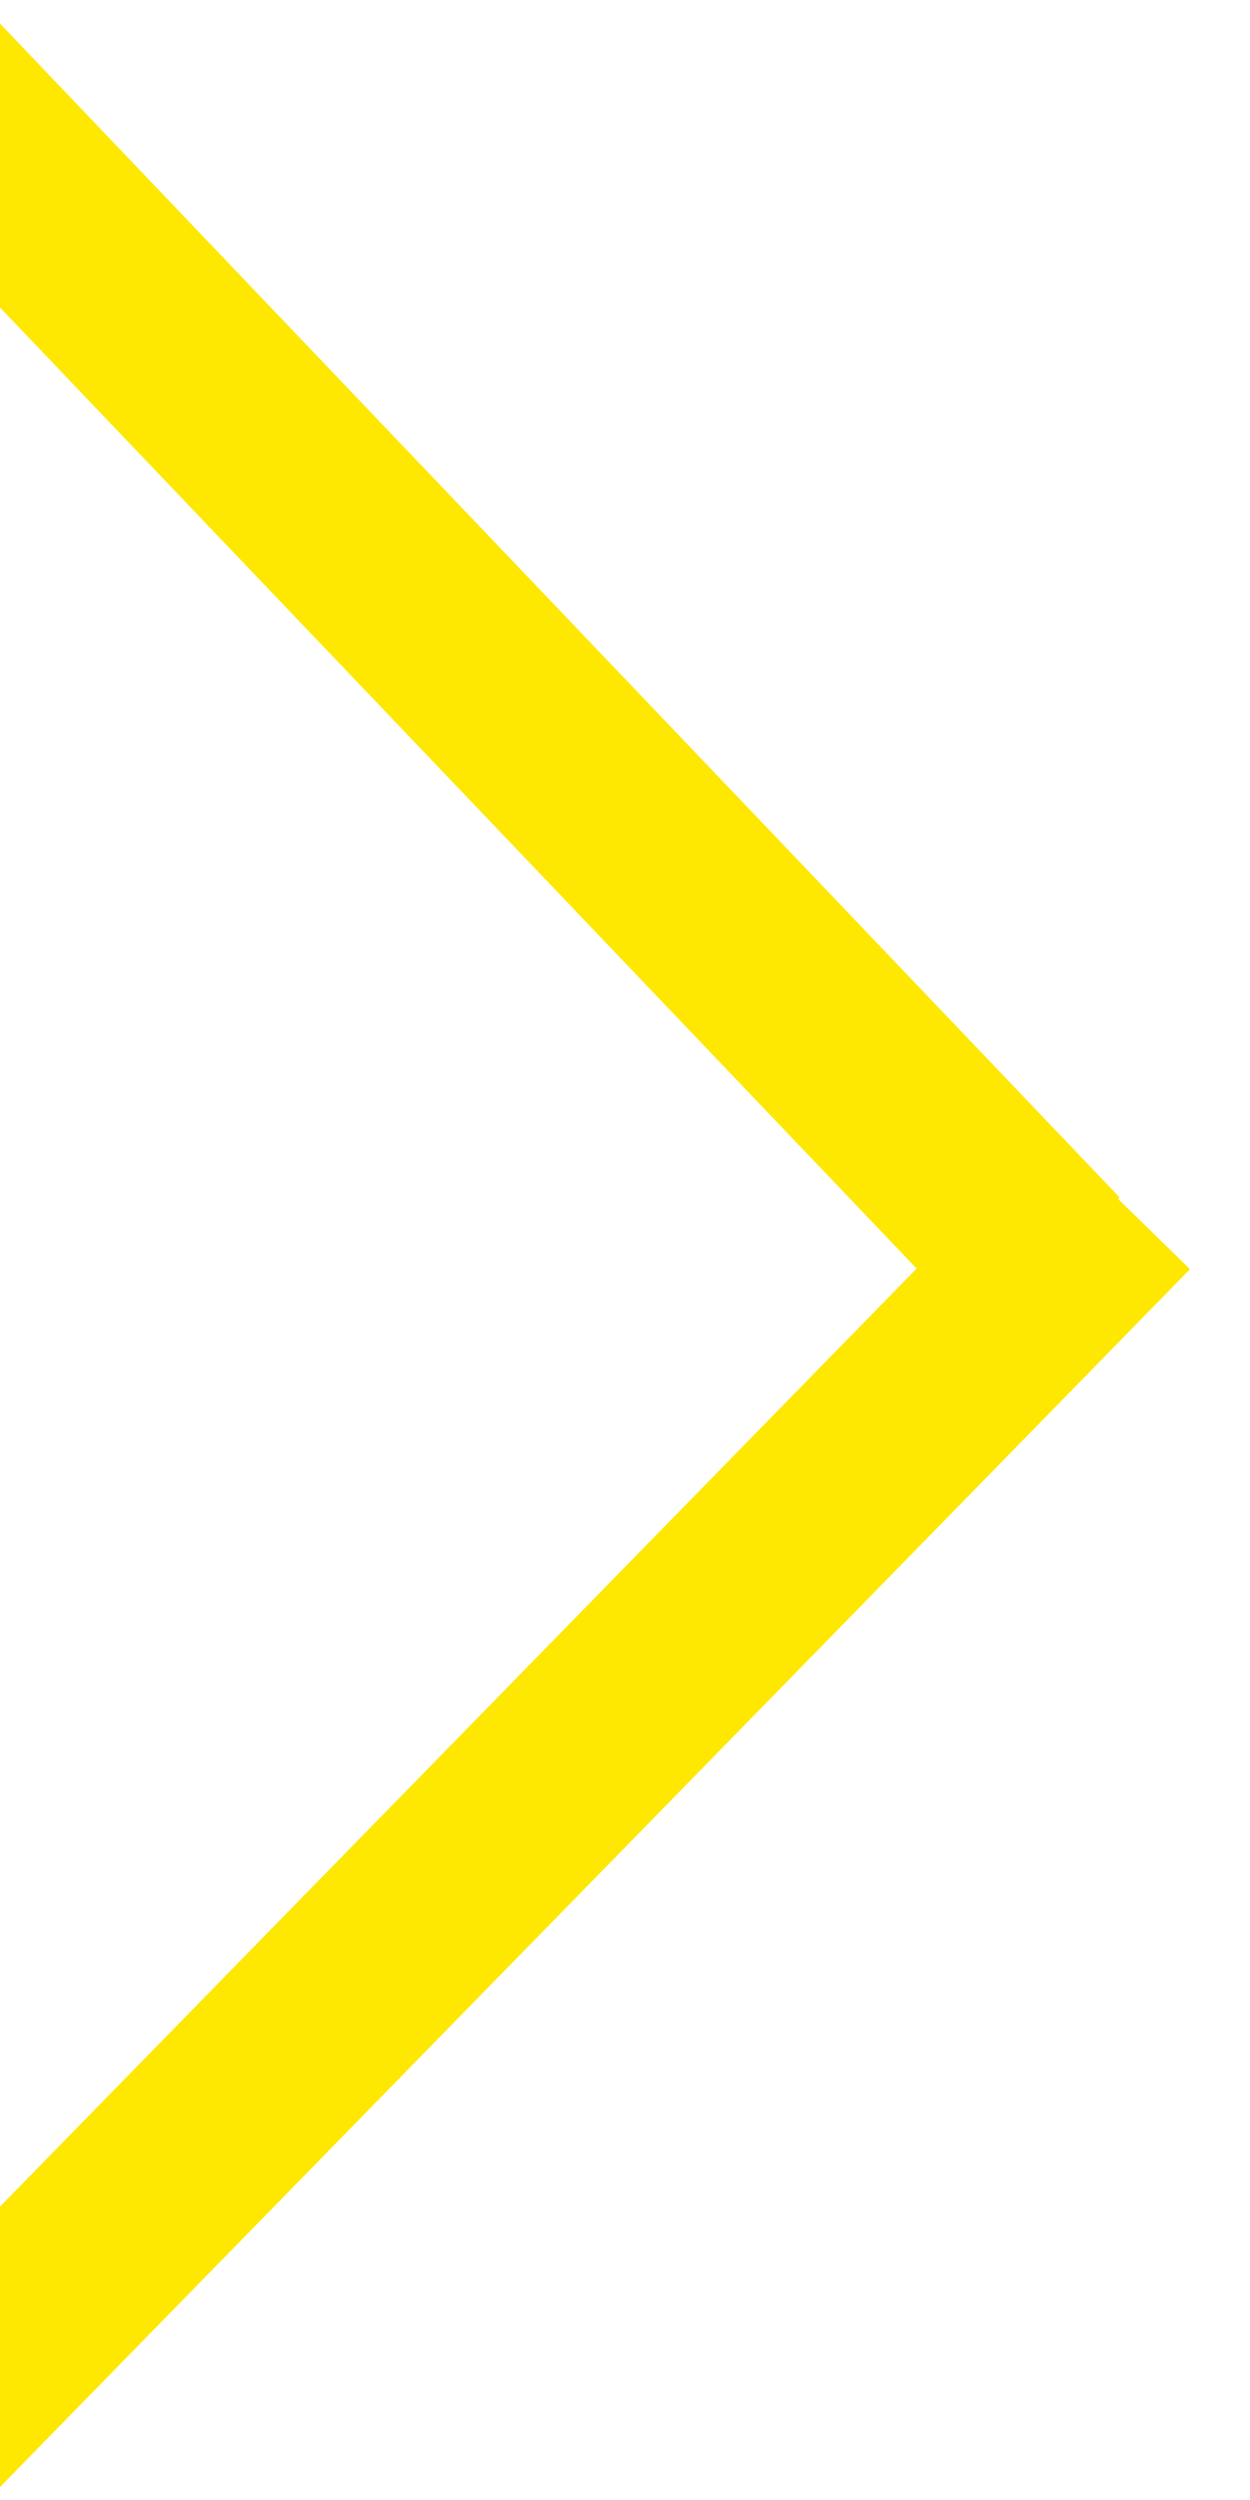 <svg width="25" height="50" viewBox="0 0 25 50" fill="none" xmlns="http://www.w3.org/2000/svg">
<g clip-path="url(#clip0_200_112)">
<path d="M-2.978 0.188L20.974 25.301" stroke="#FEE801" stroke-width="3.92"/>
<path d="M-2.918 49.923L22.398 24.014" stroke="#FEE801" stroke-width="3.92"/>
</g>
<defs>
<clipPath id="clip0_200_112">
<rect width="24.306" height="50" fill="white"/>
</clipPath>
</defs>
</svg>
